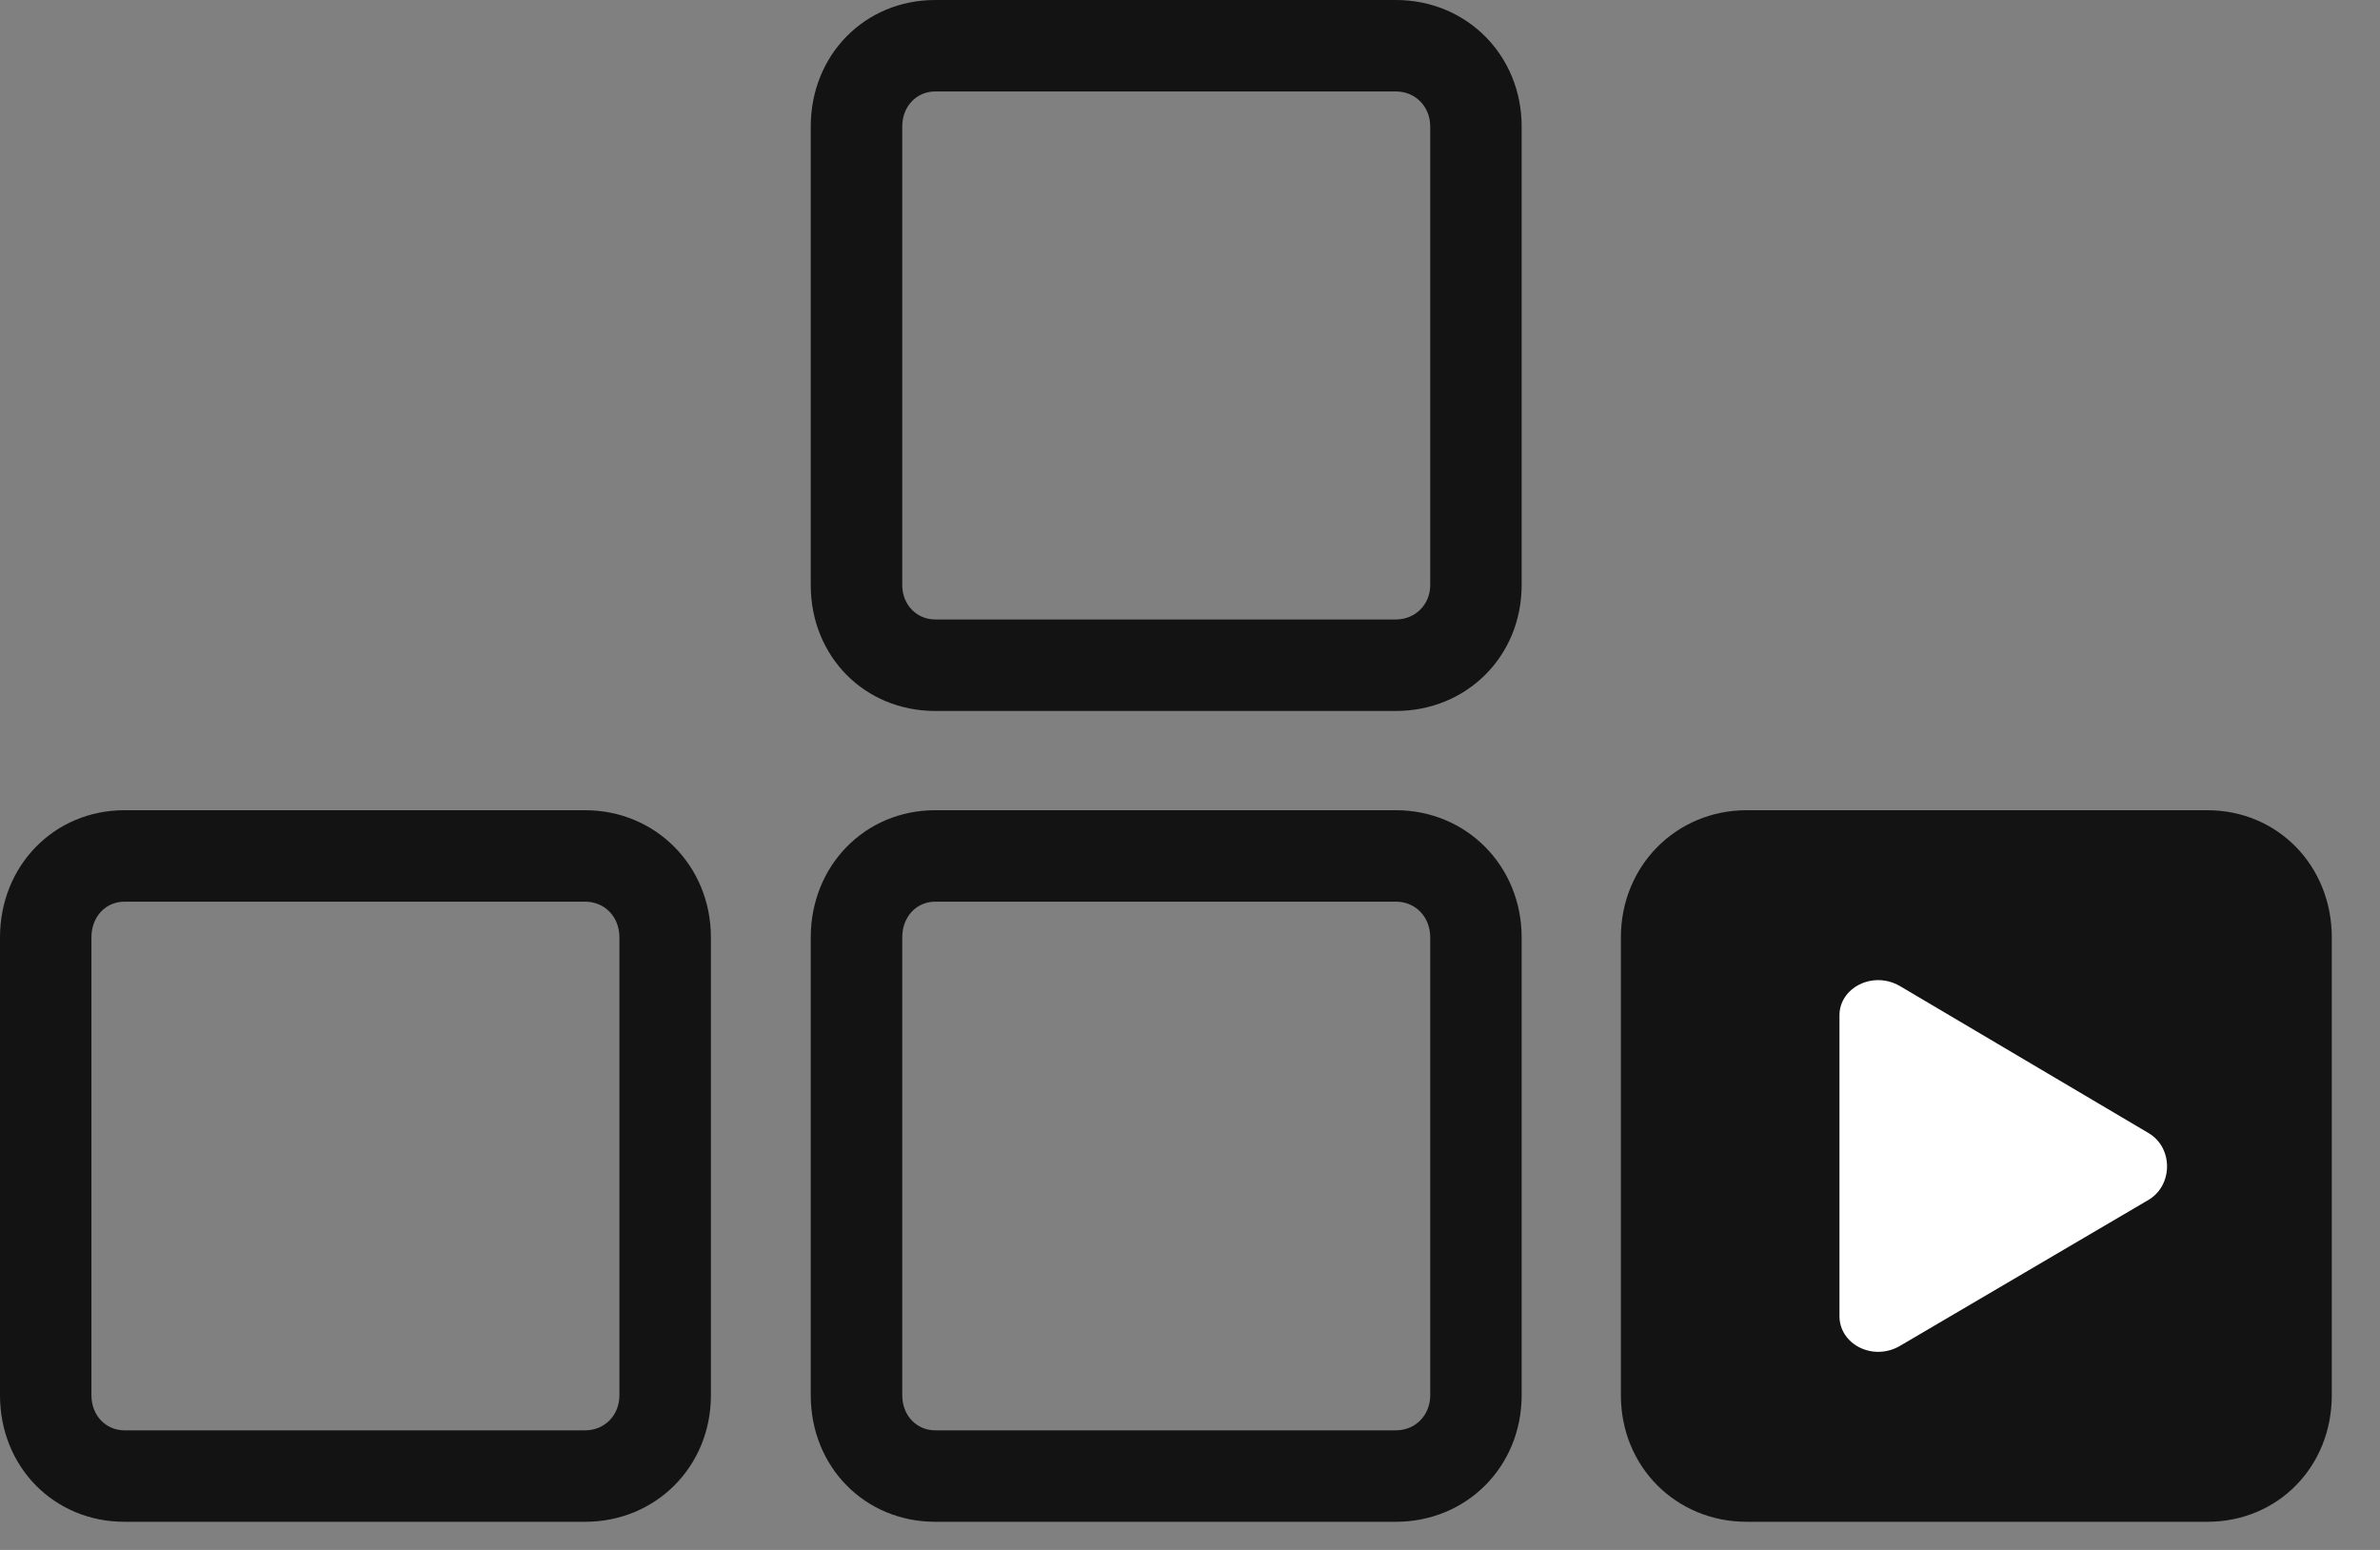 <svg width="43" height="28" viewBox="0 0 43 28" fill="none" xmlns="http://www.w3.org/2000/svg">
<rect x="0" y="0" width="43" height="28" fill="#808080" stroke="none"/>
<path d="M16.898 12.844H25.219C26.496 12.844 27.492 11.859 27.492 10.57V2.285C27.492 0.996 26.496 0 25.219 0H16.898C15.621 0 14.648 0.996 14.648 2.285V10.57C14.648 11.859 15.621 12.844 16.898 12.844ZM16.898 11.191C16.559 11.191 16.301 10.922 16.301 10.57V2.285C16.301 1.922 16.559 1.652 16.898 1.652H25.219C25.57 1.652 25.84 1.922 25.84 2.285V10.57C25.84 10.922 25.57 11.191 25.219 11.191H16.898ZM2.25 27.492H10.57C11.848 27.492 12.844 26.496 12.844 25.207V16.934C12.844 15.645 11.848 14.637 10.57 14.637H2.25C0.973 14.637 0 15.645 0 16.934V25.207C0 26.496 0.973 27.492 2.25 27.492ZM2.25 25.84C1.91 25.84 1.652 25.57 1.652 25.207V16.934C1.652 16.559 1.91 16.289 2.25 16.289H10.57C10.922 16.289 11.191 16.559 11.191 16.934V25.207C11.191 25.57 10.922 25.84 10.57 25.84H2.25ZM16.898 27.492H25.219C26.496 27.492 27.492 26.496 27.492 25.207V16.934C27.492 15.645 26.496 14.637 25.219 14.637H16.898C15.621 14.637 14.648 15.645 14.648 16.934V25.207C14.648 26.496 15.621 27.492 16.898 27.492ZM16.898 25.84C16.559 25.84 16.301 25.57 16.301 25.207V16.934C16.301 16.559 16.559 16.289 16.898 16.289H25.219C25.57 16.289 25.84 16.559 25.84 16.934V25.207C25.84 25.57 25.57 25.84 25.219 25.84H16.898Z" fill="black" fill-opacity="0.85"/>
<path d="M31.559 27.492H39.879C41.156 27.492 42.129 26.496 42.129 25.207V16.934C42.129 15.645 41.156 14.637 39.879 14.637H31.559C30.281 14.637 29.285 15.645 29.285 16.934V25.207C29.285 26.496 30.281 27.492 31.559 27.492Z" fill="black" fill-opacity="0.85"/>
<path d="M33.234 23.777V18.34C33.234 17.848 33.832 17.531 34.324 17.812L38.824 20.473C39.27 20.742 39.258 21.422 38.812 21.68L34.324 24.316C33.832 24.598 33.234 24.281 33.234 23.777Z" fill="white"/>
</svg>
